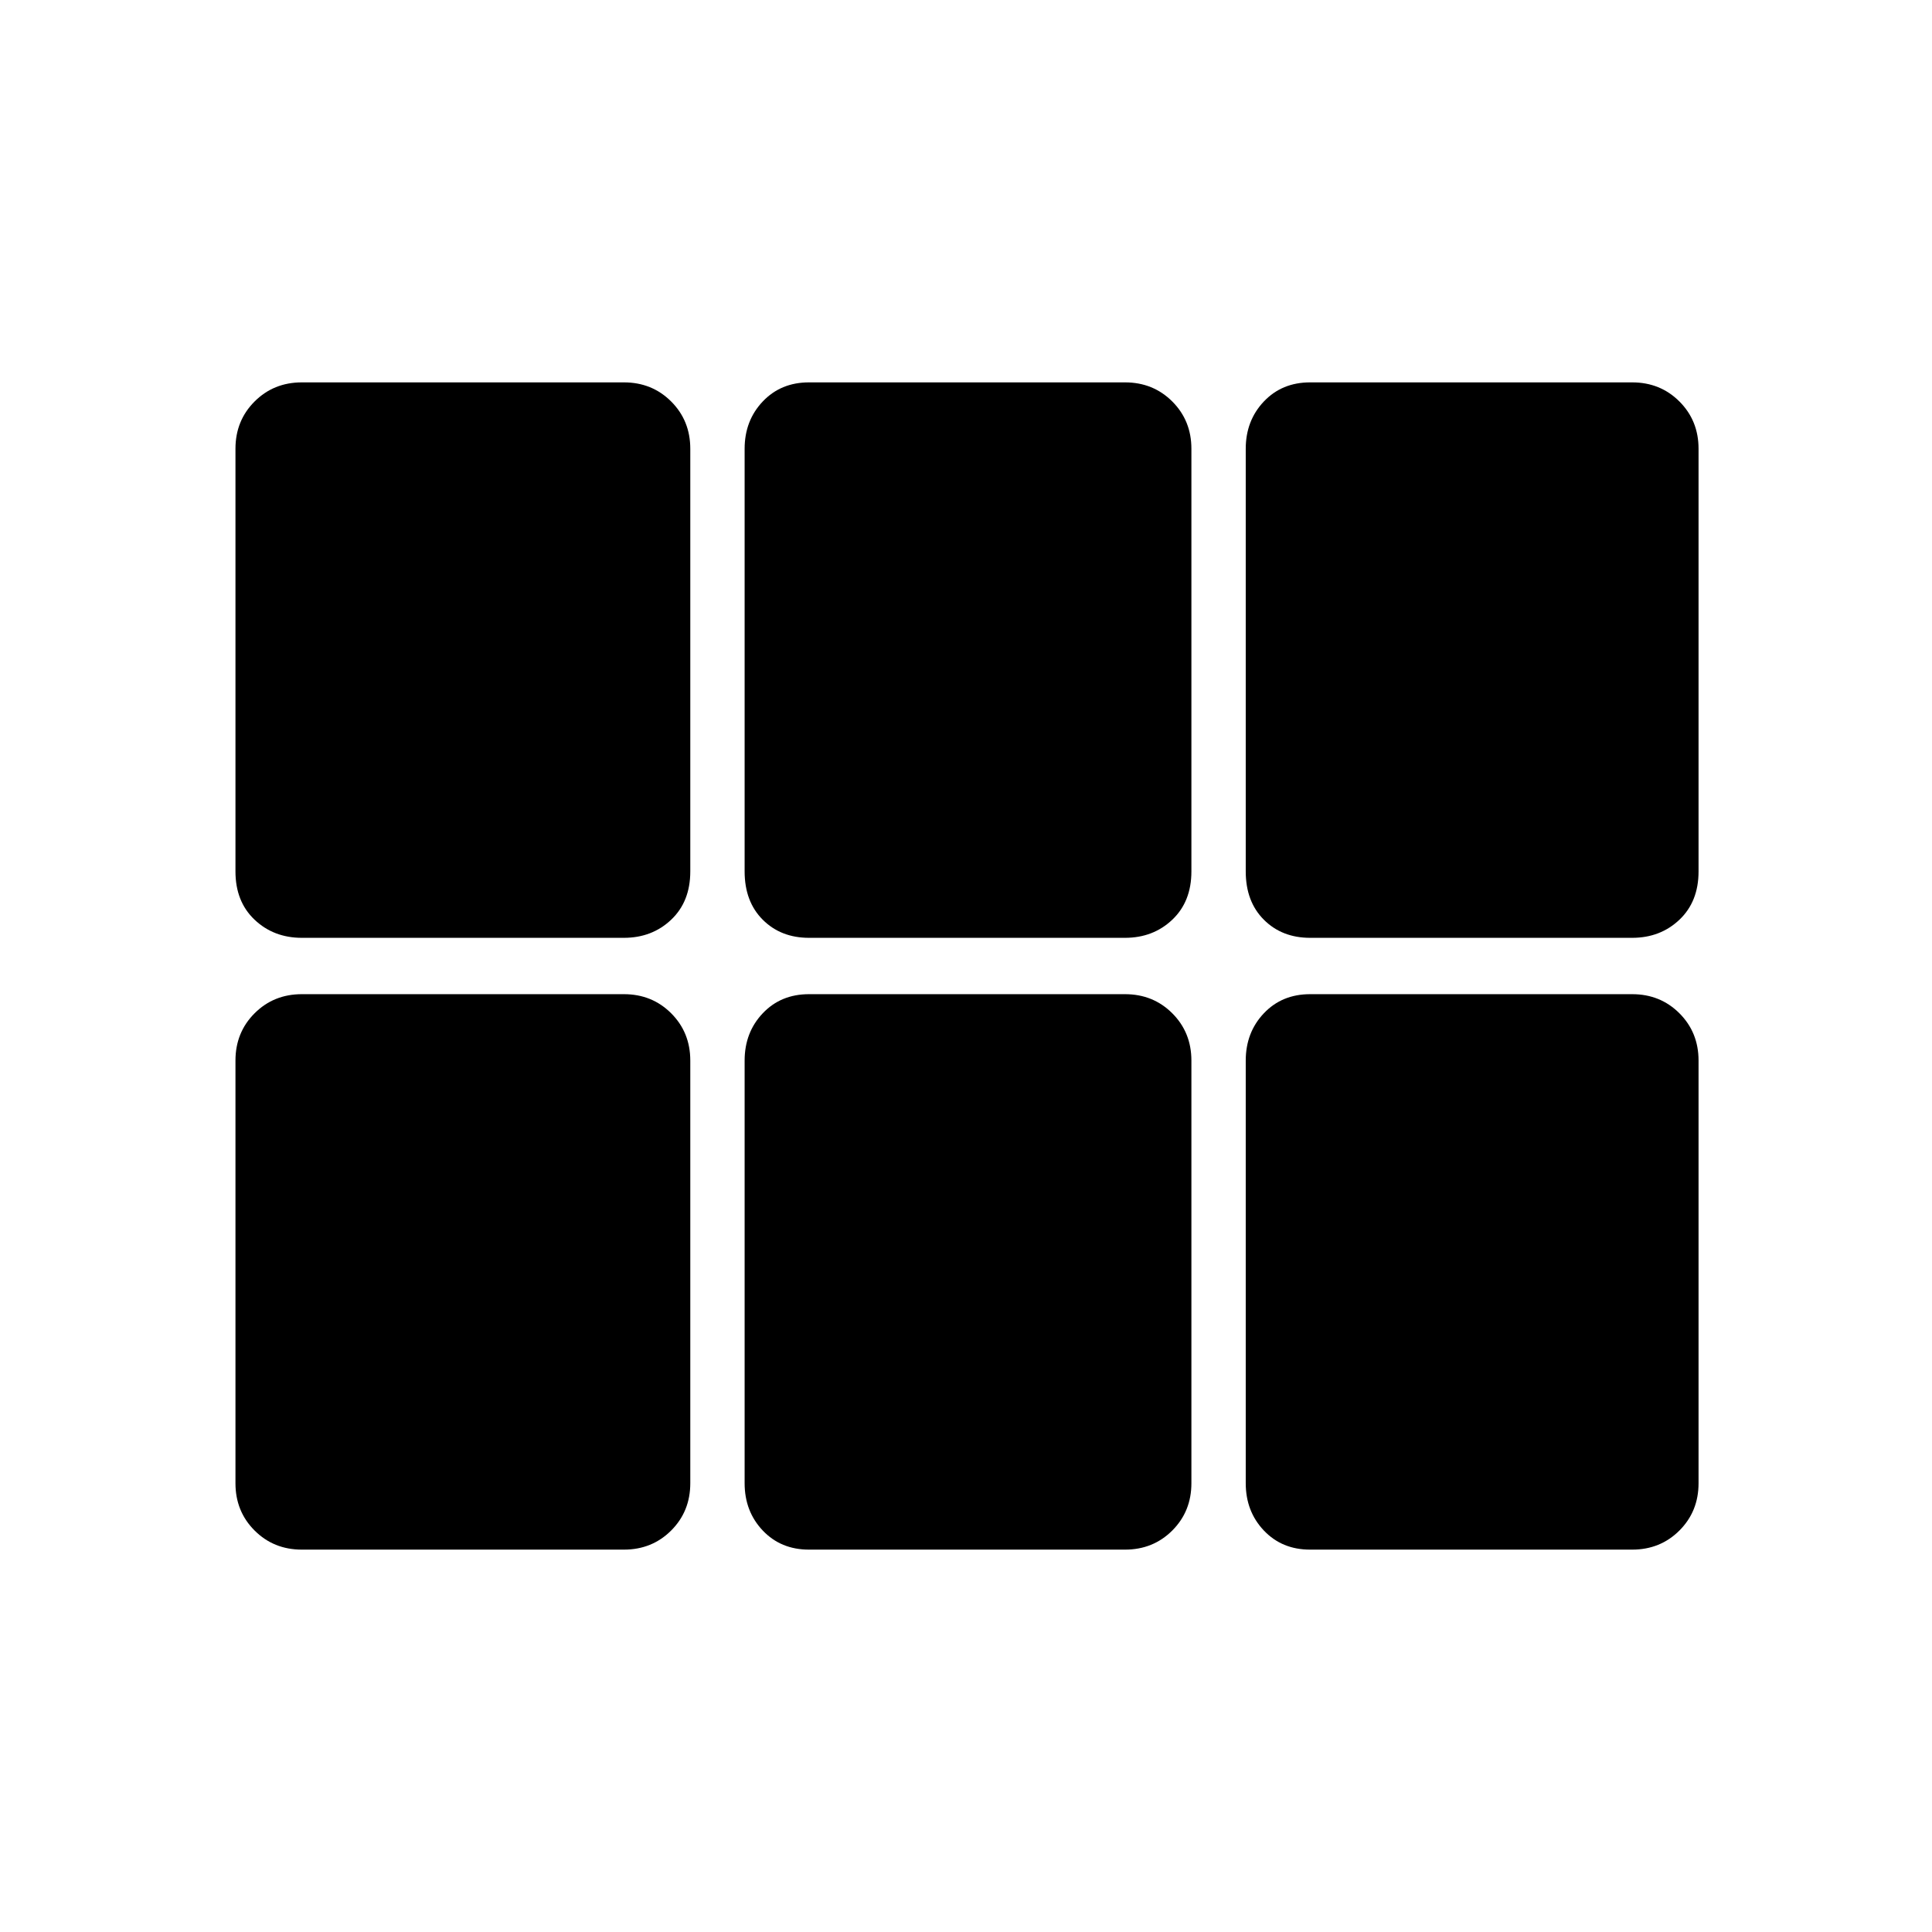 <svg xmlns="http://www.w3.org/2000/svg" height="48" width="48"><path d="M32.55 23.3q-.7 0-1.15-.45-.45-.45-.45-1.2v-10.5q0-.7.45-1.175.45-.475 1.15-.475h8q.7 0 1.175.475.475.475.475 1.175v10.5q0 .75-.475 1.2-.475.45-1.175.45Zm-12.45 0q-.7 0-1.15-.45-.45-.45-.45-1.2v-10.5q0-.7.45-1.175.45-.475 1.15-.475h7.85q.7 0 1.175.475.475.475.475 1.175v10.5q0 .75-.475 1.2-.475.45-1.175.45Zm-12.6 0q-.7 0-1.175-.45-.475-.45-.475-1.2v-10.5q0-.7.475-1.175Q6.8 9.5 7.5 9.5h8q.7 0 1.175.475.475.475.475 1.175v10.5q0 .75-.475 1.2-.475.45-1.175.45Zm0 15.2q-.7 0-1.175-.475-.475-.475-.475-1.175v-10.5q0-.7.475-1.175Q6.8 24.7 7.5 24.7h8q.7 0 1.175.475.475.475.475 1.175v10.5q0 .7-.475 1.175-.475.475-1.175.475Zm12.6 0q-.7 0-1.15-.475-.45-.475-.45-1.175v-10.5q0-.7.45-1.175.45-.475 1.15-.475h7.85q.7 0 1.175.475.475.475.475 1.175v10.5q0 .7-.475 1.175-.475.475-1.175.475Zm12.45 0q-.7 0-1.15-.475-.45-.475-.45-1.175v-10.5q0-.7.45-1.175.45-.475 1.15-.475h8q.7 0 1.175.475.475.475.475 1.175v10.5q0 .7-.475 1.175-.475.475-1.175.475Z"/></svg>